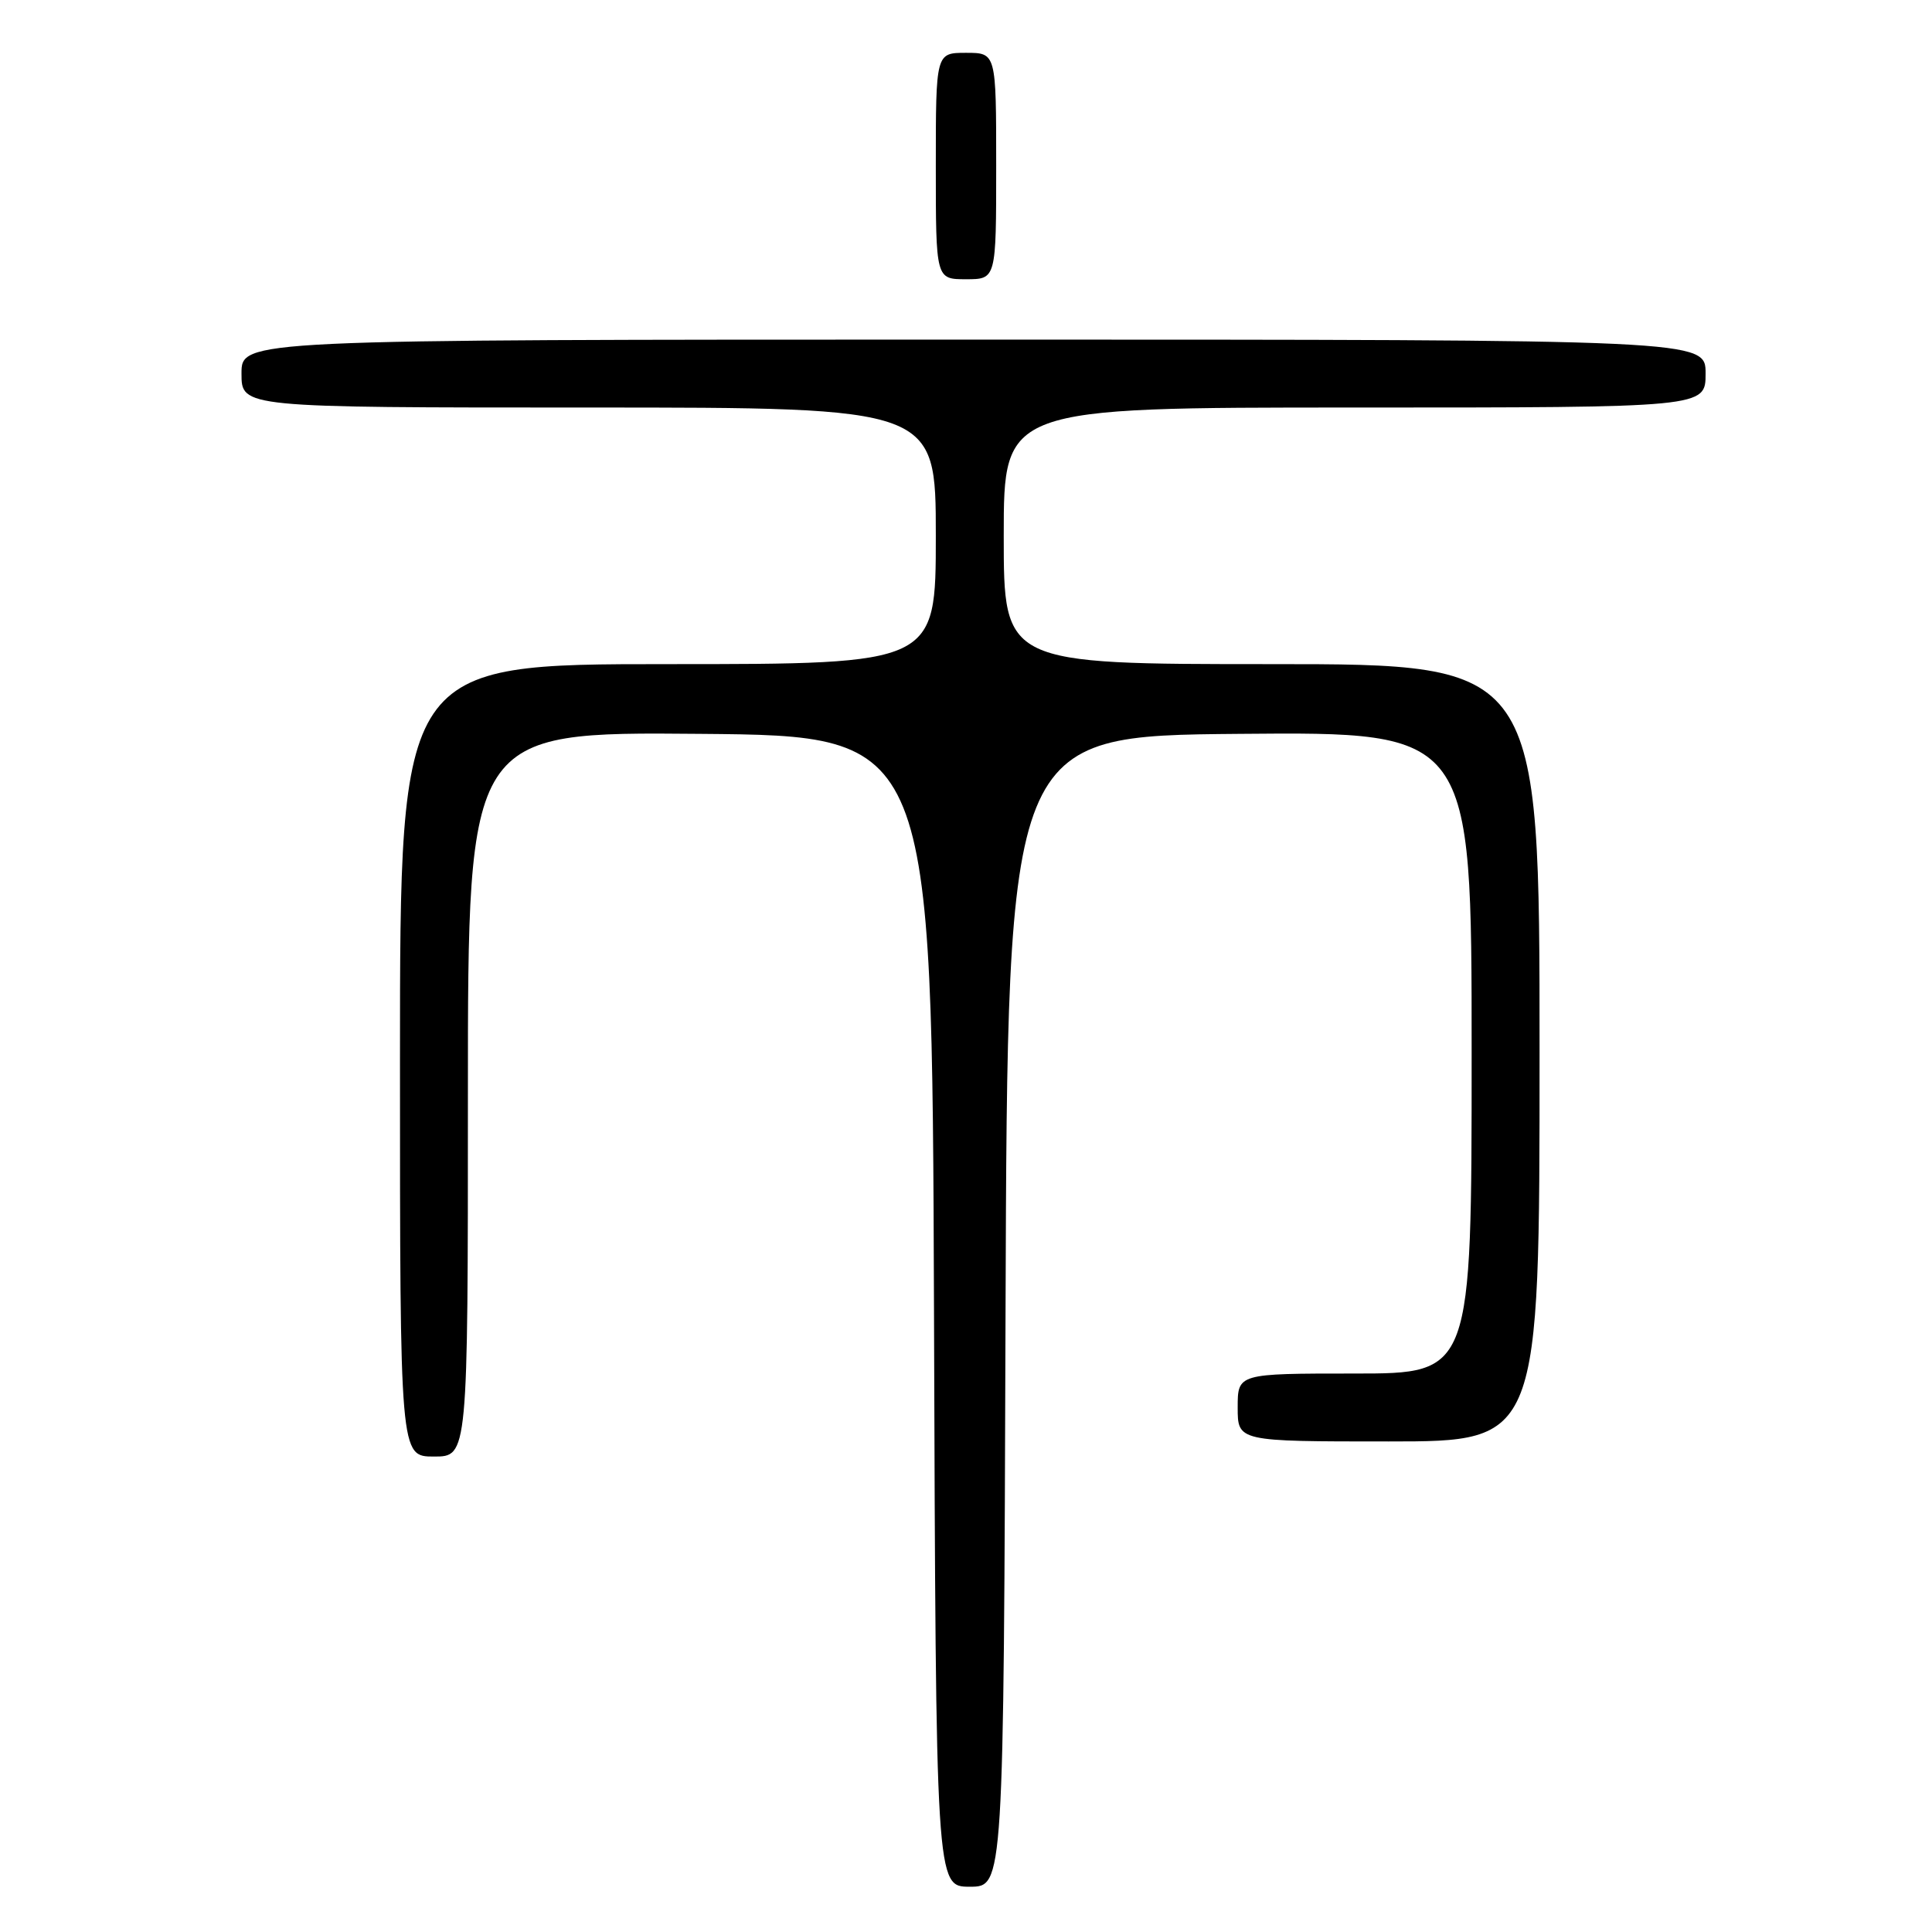 <?xml version="1.0" encoding="UTF-8" standalone="no"?>
<!DOCTYPE svg PUBLIC "-//W3C//DTD SVG 1.1//EN" "http://www.w3.org/Graphics/SVG/1.1/DTD/svg11.dtd" >
<svg xmlns="http://www.w3.org/2000/svg" xmlns:xlink="http://www.w3.org/1999/xlink" version="1.1" viewBox="0 0 256 256">
 <g >
 <path fill="currentColor"
d=" M 133.24 173.75 C 133.50 97.50 133.50 97.50 164.25 97.24 C 195.00 96.97 195.00 96.97 195.00 139.49 C 195.00 182.00 195.00 182.00 179.50 182.00 C 164.00 182.00 164.00 182.00 164.00 186.50 C 164.00 191.00 164.00 191.00 184.00 191.00 C 204.00 191.00 204.00 191.00 204.00 139.50 C 204.00 88.00 204.00 88.00 168.50 88.00 C 133.00 88.00 133.00 88.00 133.00 71.00 C 133.00 54.00 133.00 54.00 179.50 54.00 C 226.00 54.00 226.00 54.00 226.00 49.50 C 226.00 45.00 226.00 45.00 129.00 45.00 C 32.00 45.00 32.00 45.00 32.00 49.50 C 32.00 54.00 32.00 54.00 78.00 54.00 C 124.00 54.00 124.00 54.00 124.00 71.00 C 124.00 88.00 124.00 88.00 88.50 88.00 C 53.00 88.00 53.00 88.00 53.00 140.50 C 53.00 193.00 53.00 193.00 57.50 193.00 C 62.00 193.00 62.00 193.00 62.00 144.99 C 62.00 96.97 62.00 96.97 92.75 97.24 C 123.50 97.50 123.50 97.50 123.76 173.75 C 124.01 250.00 124.01 250.00 128.50 250.00 C 132.99 250.00 132.99 250.00 133.24 173.75 Z  M 132.00 22.00 C 132.00 7.00 132.00 7.00 128.00 7.00 C 124.00 7.00 124.00 7.00 124.00 22.00 C 124.00 37.00 124.00 37.00 128.00 37.00 C 132.00 37.00 132.00 37.00 132.00 22.00 Z "/>
</g>
</svg>
